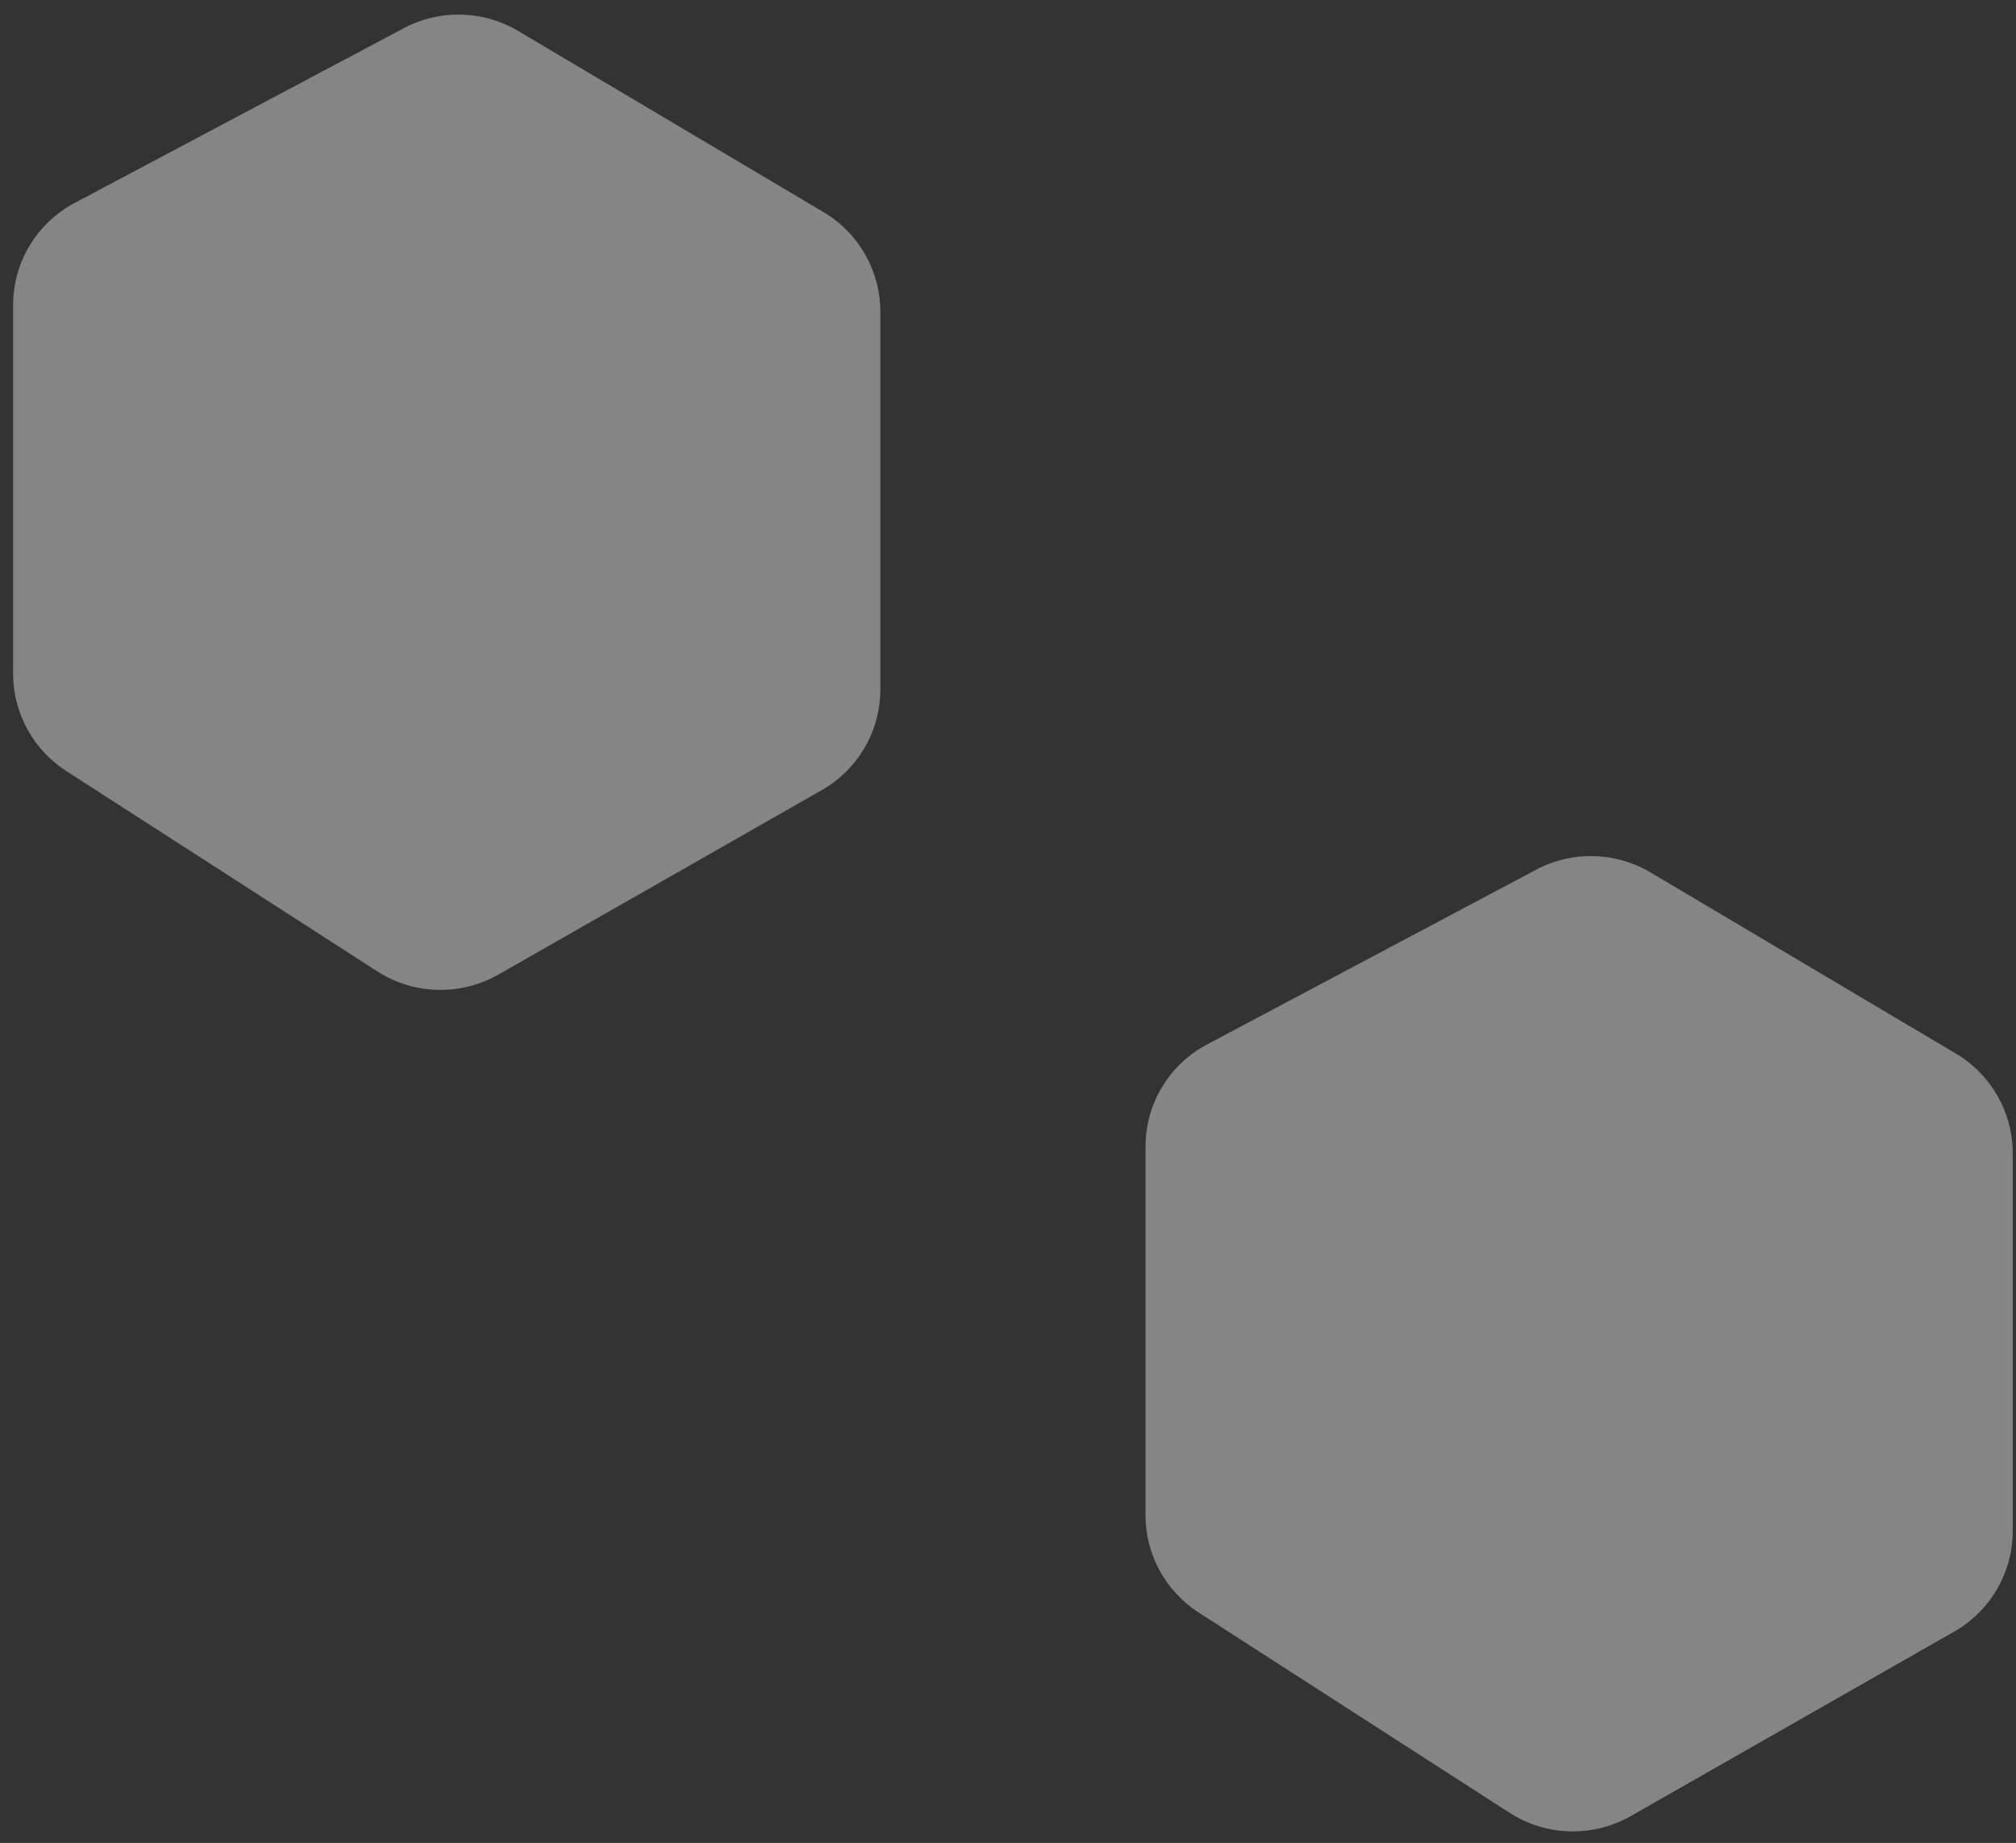 <?xml version="1.0" encoding="UTF-8" standalone="no"?>
<!DOCTYPE svg PUBLIC "-//W3C//DTD SVG 1.1//EN" "http://www.w3.org/Graphics/SVG/1.1/DTD/svg11.dtd">
<svg width="100%" height="100%" viewBox="0 0 292 267" version="1.1" xmlns="http://www.w3.org/2000/svg" xmlns:xlink="http://www.w3.org/1999/xlink" xml:space="preserve" xmlns:serif="http://www.serif.com/" style="fill-rule:evenodd;clip-rule:evenodd;strokeLinejoin:round;stroke-miterlimit:2;">
    <rect x="0" y="0" width="292" height="267" fill="#333333" stroke="none"/>
    <g id="Artboard1" transform="matrix(0.953,0,0,0.907,-1080.25,-548.166)">
        <rect x="1133.72" y="604.623" width="306.977" height="294.884" style="fill:none;"/>
        <g transform="matrix(1.05,0,0,1.103,-46.152,147.728)">
            <g transform="matrix(1.207,0,0,1.207,1188.75,487.326)">
                <g transform="matrix(1,0,0,1,-52.5,-59)">
                    <clipPath id="_clip1">
                        <rect x="0" y="0" width="105" height="118"/>
                    </clipPath>
                    <g clipPath="url(#_clip1)">
                        <path d="M46.867,1.634L7.399,22.599C2.849,25.009 0.015,29.724 0.015,34.866L0.015,79.085C0.015,83.799 2.42,88.194 6.388,90.757L43.68,114.789C48.062,117.612 53.669,117.764 58.204,115.185L96.998,93.046C101.333,90.574 104.015,85.966 104.015,80.992L104.015,35.644C104.015,30.747 101.425,26.2 97.197,23.697L60.564,1.954C56.366,-0.533 51.172,-0.655 46.851,1.634L46.867,1.634Z" style="fill:white;fill-opacity:0.4;fill-rule:nonzero;"/>
                    </g>
                </g>
            </g>
            <g transform="matrix(1.207,0,0,1.207,1352.66,609.186)">
                <g transform="matrix(1,0,0,1,-52.5,-59)">
                    <clipPath id="_clip2">
                        <rect x="0" y="0" width="105" height="118"/>
                    </clipPath>
                    <g clipPath="url(#_clip2)">
                        <path d="M46.867,1.634L7.399,22.599C2.849,25.009 0.015,29.724 0.015,34.866L0.015,79.085C0.015,83.799 2.42,88.194 6.388,90.757L43.68,114.789C48.062,117.612 53.669,117.764 58.204,115.185L96.998,93.046C101.333,90.574 104.015,85.966 104.015,80.992L104.015,35.644C104.015,30.747 101.425,26.2 97.197,23.697L60.564,1.954C56.366,-0.533 51.172,-0.655 46.851,1.634L46.867,1.634Z" style="fill:white;fill-opacity:0.4;fill-rule:nonzero;"/>
                    </g>
                </g>
            </g>
        </g>
    </g>
</svg>
